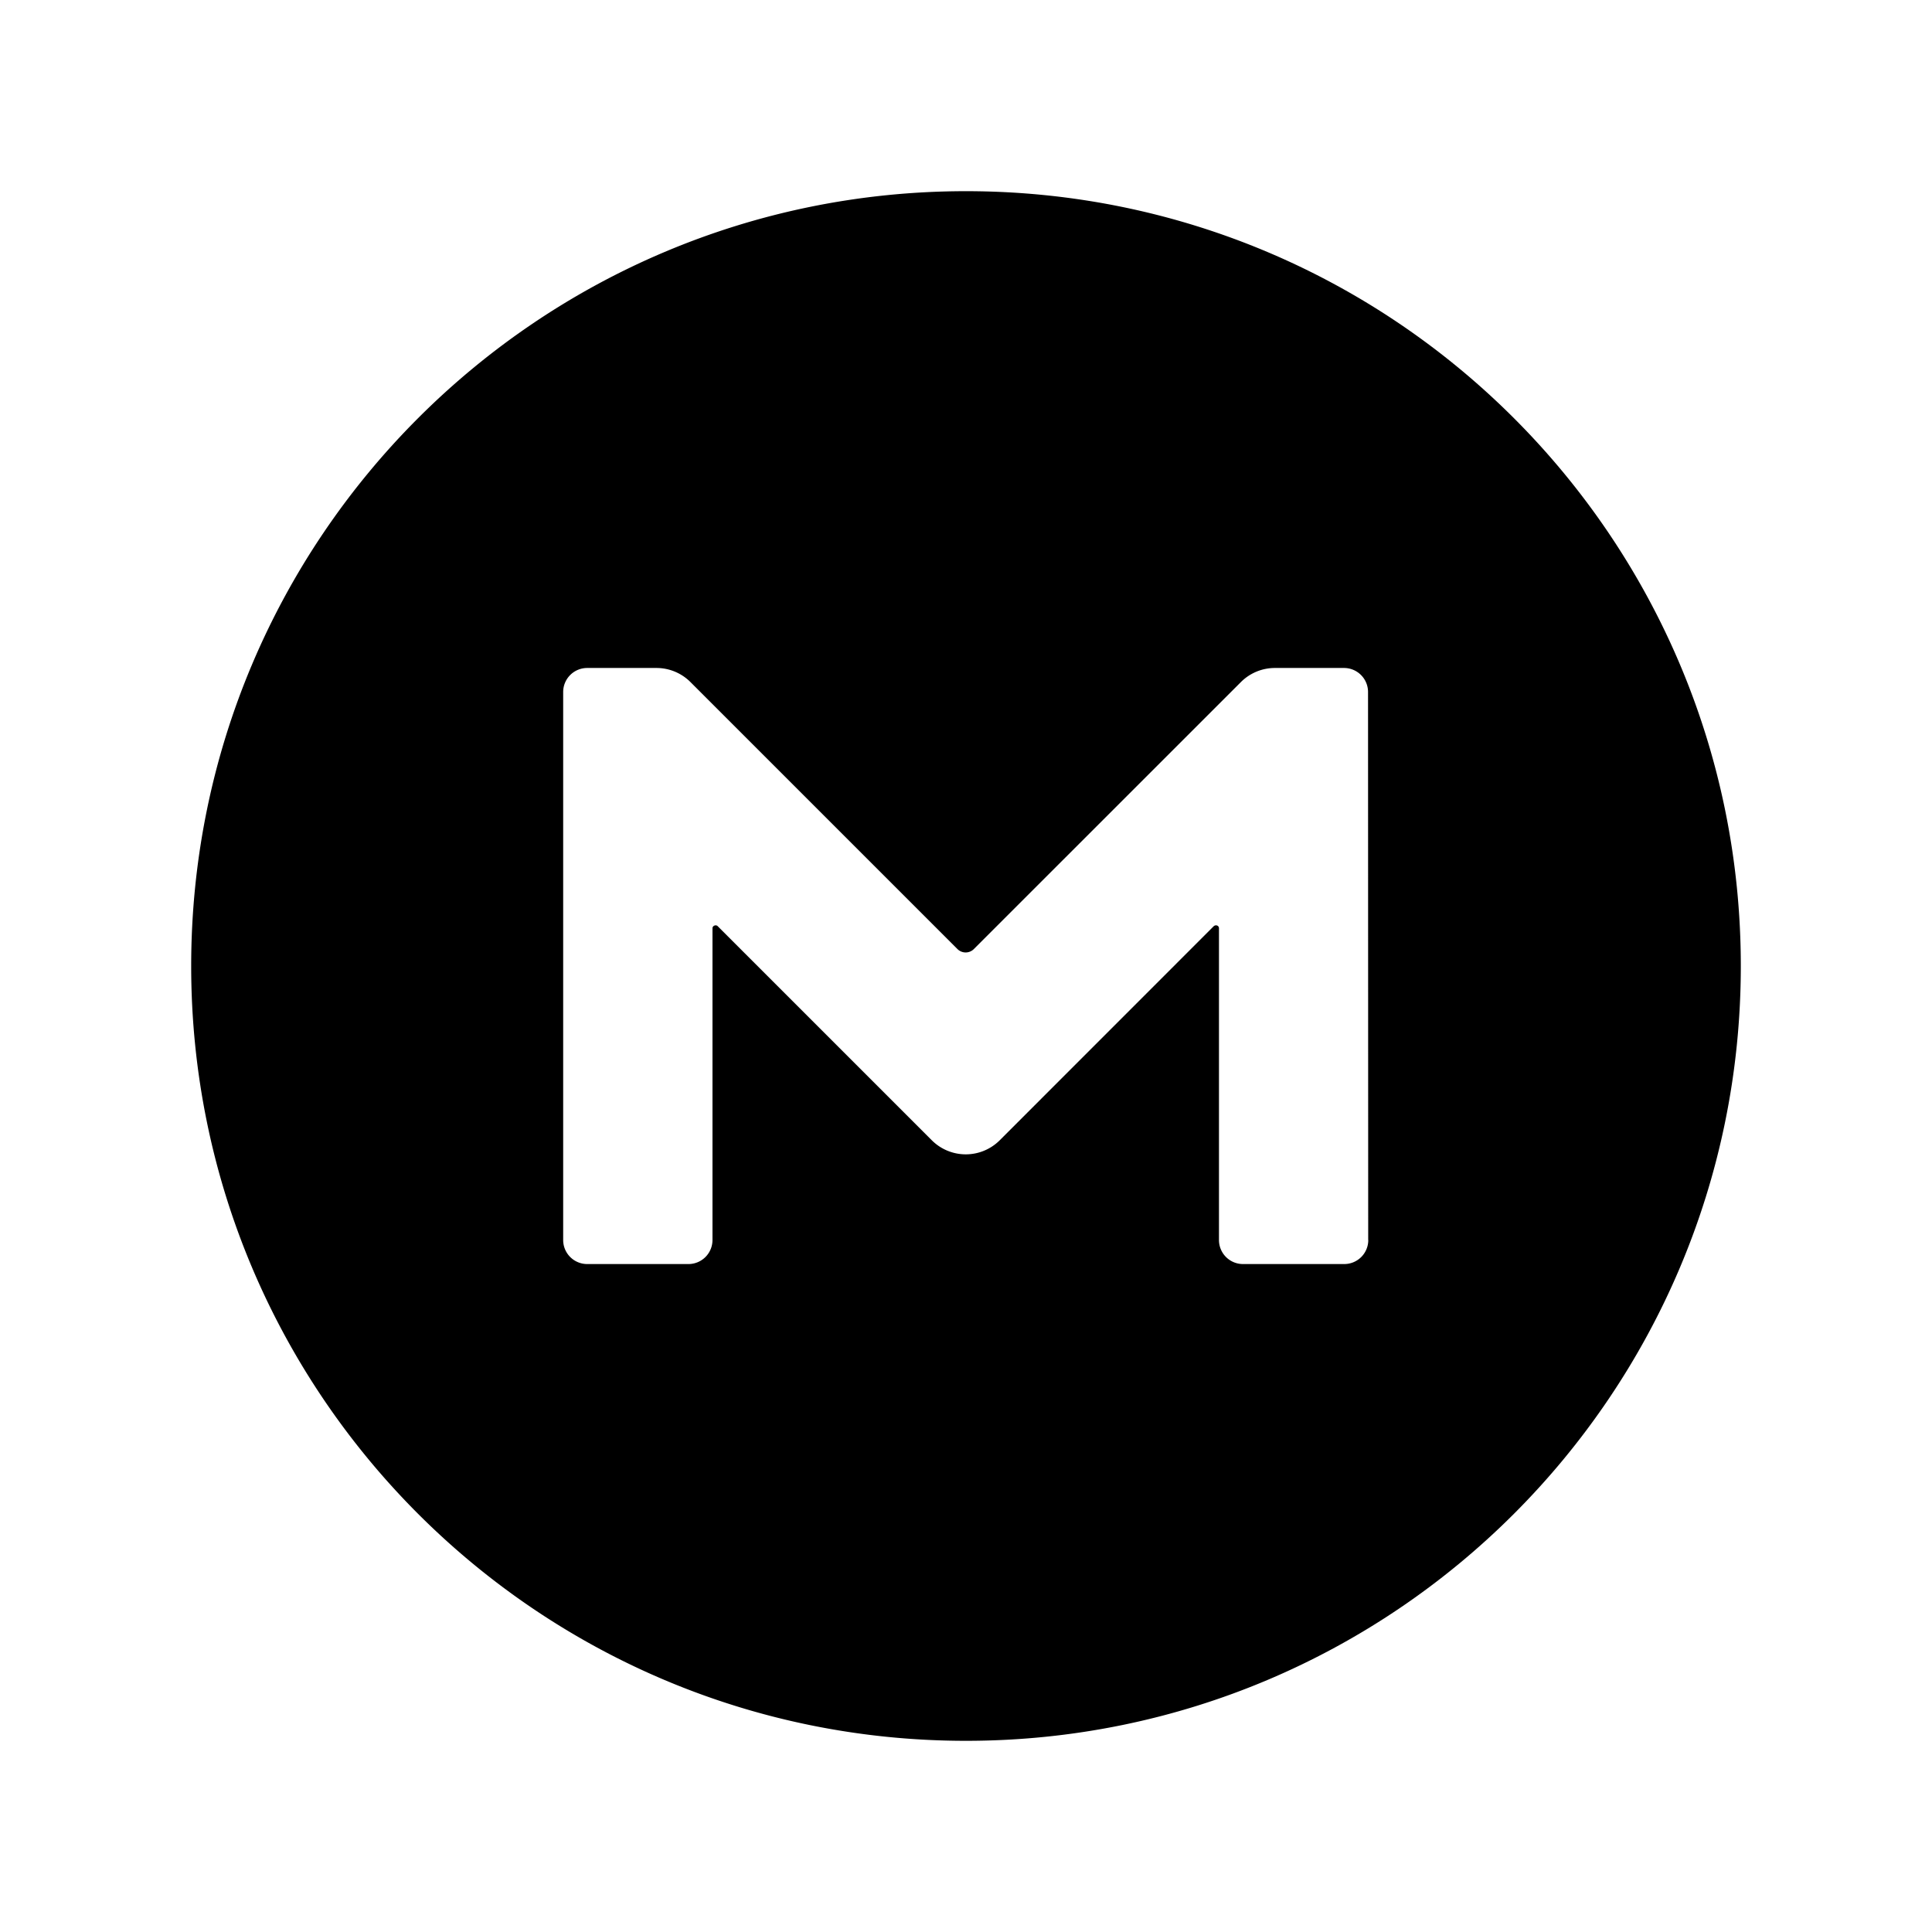 <svg xmlns="http://www.w3.org/2000/svg" width="192" height="192" viewBox="0 0 192 192"><path d="M96 19c-42.527 0-77 34.473-77 77s34.473 77 77 77 77-34.473 77-77-34.473-77-77-77m39.978 104.24a2.387 2.387 0 0 1-2.387 2.38h-10.064a2.387 2.387 0 0 1-2.387-2.388V92.247c0-.254-.293-.385-.516-.208l-21.298 21.306a4.774 4.774 0 0 1-6.699 0L71.321 92.04c-.17-.177-.516-.046-.516.208v30.985a2.387 2.387 0 0 1-2.38 2.387h-10.07a2.387 2.387 0 0 1-2.387-2.387V68.77a2.387 2.387 0 0 1 2.387-2.387h6.907a4.774 4.774 0 0 1 3.372 1.417L95.13 94.296a1.155 1.155 0 0 0 1.671 0L123.303 67.8a4.774 4.774 0 0 1 3.365-1.417h6.9a2.387 2.387 0 0 1 2.386 2.387l.016 54.462z"/></svg>